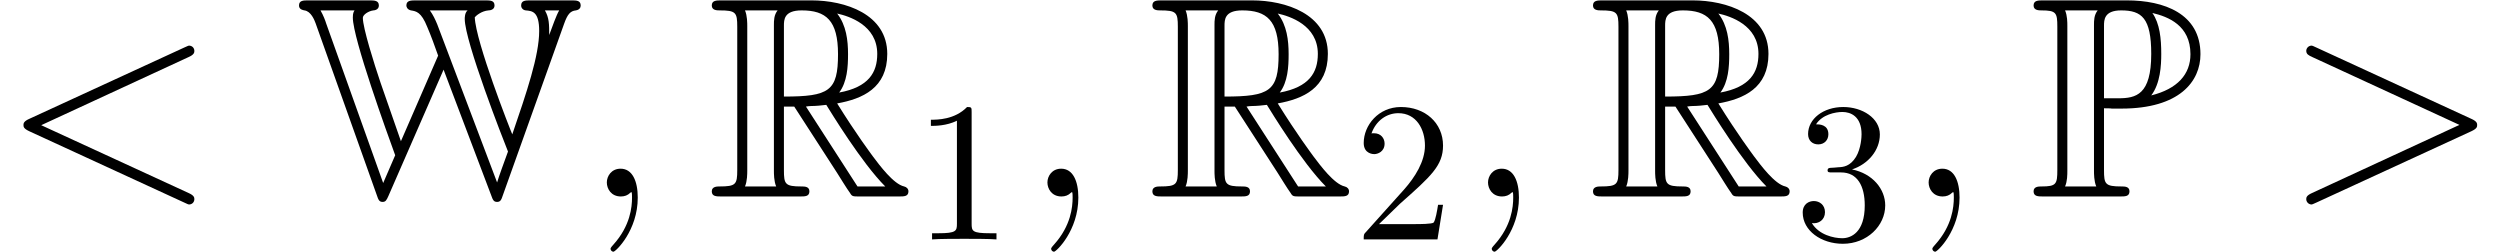 <?xml version='1.0' encoding='UTF-8'?>
<!-- This file was generated by dvisvgm 1.15.1 -->
<svg height='14.266pt' version='1.1' viewBox='-0.239 -0.237 141.573 14.266' width='141.573pt' xmlns='http://www.w3.org/2000/svg' xmlns:xlink='http://www.w3.org/1999/xlink'>
<defs>
<path d='M3.759 -4.419C3.816 -4.419 4.117 -4.419 4.146 -4.404H4.634C7.546 -4.404 8.593 -5.767 8.593 -7.13C8.593 -9.167 6.757 -9.827 4.906 -9.827H0.717C0.459 -9.827 0.23 -9.827 0.23 -9.569C0.23 -9.325 0.502 -9.325 0.617 -9.325C1.363 -9.325 1.42 -9.21 1.42 -8.507V-1.32C1.42 -0.617 1.363 -0.502 0.631 -0.502C0.488 -0.502 0.23 -0.502 0.23 -0.258C0.23 0 0.459 0 0.717 0H4.562C4.82 0 5.036 0 5.036 -0.258C5.036 -0.502 4.792 -0.502 4.634 -0.502C3.816 -0.502 3.759 -0.617 3.759 -1.32V-4.419ZM6.126 -5.064C6.585 -5.667 6.628 -6.571 6.628 -7.144C6.628 -7.905 6.556 -8.665 6.183 -9.196C6.972 -9.009 8.091 -8.579 8.091 -7.13C8.091 -6.126 7.446 -5.394 6.126 -5.064ZM3.759 -8.55C3.759 -8.837 3.759 -9.325 4.619 -9.325C5.652 -9.325 6.126 -8.938 6.126 -7.144C6.126 -5.093 5.365 -4.921 4.476 -4.921H3.759V-8.55ZM1.808 -0.502C1.922 -0.76 1.922 -1.105 1.922 -1.291V-8.536C1.922 -8.722 1.922 -9.067 1.808 -9.325H3.443C3.257 -9.095 3.257 -8.809 3.257 -8.593V-1.291C3.257 -1.148 3.257 -0.76 3.371 -0.502H1.808Z' id='g0-80'/>
<path d='M3.845 -4.505H4.361L6.513 -1.176C6.657 -0.947 7.001 -0.387 7.159 -0.172C7.259 0 7.302 0 7.632 0H9.612C9.87 0 10.085 0 10.085 -0.258C10.085 -0.373 9.999 -0.473 9.87 -0.502C9.339 -0.617 8.636 -1.564 8.292 -2.023C8.192 -2.166 7.474 -3.113 6.513 -4.663C7.79 -4.892 9.024 -5.437 9.024 -7.144C9.024 -9.139 6.915 -9.827 5.222 -9.827H0.717C0.459 -9.827 0.23 -9.827 0.23 -9.569C0.23 -9.325 0.502 -9.325 0.617 -9.325C1.435 -9.325 1.506 -9.225 1.506 -8.507V-1.32C1.506 -0.603 1.435 -0.502 0.617 -0.502C0.502 -0.502 0.23 -0.502 0.23 -0.258C0.23 0 0.459 0 0.717 0H4.648C4.906 0 5.122 0 5.122 -0.258C5.122 -0.502 4.878 -0.502 4.72 -0.502C3.902 -0.502 3.845 -0.617 3.845 -1.32V-4.505ZM6.614 -5.208C7.015 -5.738 7.058 -6.499 7.058 -7.13C7.058 -7.819 6.972 -8.579 6.513 -9.167C7.101 -9.038 8.522 -8.593 8.522 -7.144C8.522 -6.212 8.091 -5.48 6.614 -5.208ZM3.845 -8.55C3.845 -8.852 3.845 -9.325 4.734 -9.325C5.954 -9.325 6.556 -8.823 6.556 -7.13C6.556 -5.279 6.111 -5.007 3.845 -5.007V-8.55ZM1.894 -0.502C2.008 -0.76 2.008 -1.162 2.008 -1.291V-8.536C2.008 -8.679 2.008 -9.067 1.894 -9.325H3.529C3.343 -9.095 3.343 -8.809 3.343 -8.593V-1.291C3.343 -1.148 3.343 -0.76 3.457 -0.502H1.894ZM4.949 -4.505C5.05 -4.519 5.107 -4.533 5.222 -4.533C5.437 -4.533 5.753 -4.562 5.968 -4.591C6.183 -4.246 7.733 -1.693 8.923 -0.502H7.532L4.949 -4.505Z' id='g0-82'/>
<path d='M13.399 -8.651C13.572 -9.139 13.715 -9.296 13.988 -9.325C14.174 -9.354 14.231 -9.468 14.231 -9.569C14.231 -9.827 14.016 -9.827 13.758 -9.827H11.721C11.463 -9.827 11.247 -9.827 11.247 -9.569C11.247 -9.44 11.348 -9.339 11.477 -9.325C11.807 -9.296 12.151 -9.268 12.151 -8.292C12.151 -7.058 11.52 -5.208 10.803 -3.113C10.688 -3.371 8.966 -7.761 8.923 -8.981C8.981 -9.052 9.253 -9.296 9.612 -9.325C9.684 -9.325 9.913 -9.354 9.913 -9.569C9.913 -9.827 9.698 -9.827 9.44 -9.827H5.982C5.724 -9.827 5.495 -9.827 5.495 -9.569C5.495 -9.526 5.523 -9.368 5.724 -9.325C5.982 -9.282 6.241 -9.253 6.542 -8.493C6.728 -8.063 6.915 -7.546 7.087 -7.058L5.222 -2.769L4.203 -5.695C3.873 -6.671 3.314 -8.45 3.314 -8.952C3.314 -9.11 3.601 -9.296 3.845 -9.325C3.888 -9.325 4.117 -9.354 4.117 -9.569C4.117 -9.827 3.888 -9.827 3.63 -9.827H0.588C0.33 -9.827 0.115 -9.827 0.115 -9.569C0.115 -9.368 0.316 -9.339 0.387 -9.325C0.717 -9.282 0.889 -8.837 0.947 -8.679L4.017 -0.057C4.089 0.158 4.132 0.273 4.304 0.273C4.462 0.273 4.505 0.172 4.591 -0.014L7.36 -6.355L9.741 -0.072C9.827 0.172 9.87 0.273 10.042 0.273S10.258 0.158 10.329 -0.057L13.399 -8.651ZM13.155 -9.325C13.012 -9.095 12.811 -8.507 12.653 -8.091C12.653 -8.622 12.653 -8.952 12.438 -9.325H13.155ZM7.044 -8.622C6.944 -8.866 6.829 -9.11 6.671 -9.325H8.565C8.421 -9.21 8.421 -8.966 8.421 -8.895C8.421 -7.776 10.344 -2.855 10.588 -2.252C10.358 -1.621 10.157 -1.076 10.042 -0.703L7.044 -8.622ZM1.478 -8.665C1.435 -8.809 1.334 -9.081 1.191 -9.325H2.898C2.855 -9.253 2.812 -9.196 2.812 -8.966C2.812 -7.919 4.548 -3.127 4.935 -2.066L4.333 -0.674L1.478 -8.665Z' id='g0-87'/>
<path d='M2.798 0.057C2.798 -0.775 2.525 -1.392 1.937 -1.392C1.478 -1.392 1.248 -1.019 1.248 -0.703S1.463 0 1.951 0C2.138 0 2.295 -0.057 2.425 -0.187C2.453 -0.215 2.468 -0.215 2.482 -0.215C2.511 -0.215 2.511 -0.014 2.511 0.057C2.511 0.531 2.425 1.463 1.592 2.396C1.435 2.568 1.435 2.597 1.435 2.625C1.435 2.697 1.506 2.769 1.578 2.769C1.693 2.769 2.798 1.707 2.798 0.057Z' id='g1-59'/>
<path d='M9.454 -6.987C9.712 -7.101 9.741 -7.202 9.741 -7.288C9.741 -7.446 9.626 -7.56 9.468 -7.56C9.44 -7.56 9.425 -7.546 9.225 -7.46L1.463 -3.888C1.205 -3.773 1.176 -3.673 1.176 -3.587C1.176 -3.486 1.191 -3.4 1.463 -3.271L9.225 0.301C9.411 0.387 9.44 0.402 9.468 0.402C9.626 0.402 9.741 0.287 9.741 0.129C9.741 0.043 9.712 -0.057 9.454 -0.172L2.066 -3.572L9.454 -6.987Z' id='g1-60'/>
<path d='M9.454 -3.271C9.727 -3.4 9.741 -3.486 9.741 -3.587C9.741 -3.673 9.712 -3.773 9.454 -3.888L1.693 -7.46C1.506 -7.546 1.478 -7.56 1.449 -7.56C1.277 -7.56 1.176 -7.417 1.176 -7.302C1.176 -7.13 1.291 -7.073 1.478 -6.987L8.852 -3.587L1.463 -0.172C1.176 -0.043 1.176 0.057 1.176 0.143C1.176 0.258 1.277 0.402 1.449 0.402C1.478 0.402 1.492 0.387 1.693 0.301L9.454 -3.271Z' id='g1-62'/>
<path d='M2.929 -6.376C2.929 -6.615 2.929 -6.635 2.7 -6.635C2.082 -5.998 1.205 -5.998 0.887 -5.998V-5.689C1.086 -5.689 1.674 -5.689 2.192 -5.948V-0.787C2.192 -0.428 2.162 -0.309 1.265 -0.309H0.946V0C1.295 -0.03 2.162 -0.03 2.56 -0.03S3.826 -0.03 4.174 0V-0.309H3.856C2.959 -0.309 2.929 -0.418 2.929 -0.787V-6.376Z' id='g2-49'/>
<path d='M1.265 -0.767L2.321 -1.793C3.875 -3.168 4.473 -3.706 4.473 -4.702C4.473 -5.838 3.577 -6.635 2.361 -6.635C1.235 -6.635 0.498 -5.719 0.498 -4.832C0.498 -4.274 0.996 -4.274 1.026 -4.274C1.196 -4.274 1.544 -4.394 1.544 -4.802C1.544 -5.061 1.365 -5.32 1.016 -5.32C0.936 -5.32 0.917 -5.32 0.887 -5.31C1.116 -5.958 1.654 -6.326 2.232 -6.326C3.138 -6.326 3.567 -5.519 3.567 -4.702C3.567 -3.905 3.068 -3.118 2.521 -2.501L0.608 -0.369C0.498 -0.259 0.498 -0.239 0.498 0H4.194L4.473 -1.734H4.224C4.174 -1.435 4.105 -0.996 4.005 -0.847C3.935 -0.767 3.278 -0.767 3.059 -0.767H1.265Z' id='g2-50'/>
<path d='M2.889 -3.507C3.706 -3.776 4.284 -4.473 4.284 -5.26C4.284 -6.077 3.407 -6.635 2.451 -6.635C1.445 -6.635 0.687 -6.037 0.687 -5.28C0.687 -4.951 0.907 -4.762 1.196 -4.762C1.504 -4.762 1.704 -4.981 1.704 -5.27C1.704 -5.768 1.235 -5.768 1.086 -5.768C1.395 -6.257 2.052 -6.386 2.411 -6.386C2.819 -6.386 3.367 -6.167 3.367 -5.27C3.367 -5.151 3.347 -4.573 3.088 -4.135C2.79 -3.656 2.451 -3.626 2.202 -3.616C2.122 -3.606 1.883 -3.587 1.813 -3.587C1.734 -3.577 1.664 -3.567 1.664 -3.467C1.664 -3.357 1.734 -3.357 1.903 -3.357H2.341C3.158 -3.357 3.527 -2.68 3.527 -1.704C3.527 -0.349 2.839 -0.06 2.401 -0.06C1.973 -0.06 1.225 -0.229 0.877 -0.817C1.225 -0.767 1.534 -0.986 1.534 -1.365C1.534 -1.724 1.265 -1.923 0.976 -1.923C0.737 -1.923 0.418 -1.783 0.418 -1.345C0.418 -0.438 1.345 0.219 2.431 0.219C3.646 0.219 4.553 -0.687 4.553 -1.704C4.553 -2.521 3.925 -3.298 2.889 -3.507Z' id='g2-51'/>
</defs>
<g id='page1' transform='matrix(1.13 0 0 1.13 -63.986 -63.412)'>
<use x='56.413' xlink:href='#g1-60' y='65.753'/>
<use x='71.283' xlink:href='#g0-87' y='65.753'/>
<use x='85.576' xlink:href='#g1-59' y='65.753'/>
<use x='91.854' xlink:href='#g0-82' y='65.753'/>
<use x='102.177' xlink:href='#g2-49' y='67.905'/>
<use x='107.656' xlink:href='#g1-59' y='65.753'/>
<use x='113.934' xlink:href='#g0-82' y='65.753'/>
<use x='124.257' xlink:href='#g2-50' y='67.905'/>
<use x='129.736' xlink:href='#g1-59' y='65.753'/>
<use x='136.015' xlink:href='#g0-82' y='65.753'/>
<use x='146.337' xlink:href='#g2-51' y='67.905'/>
<use x='151.817' xlink:href='#g1-59' y='65.753'/>
<use x='158.095' xlink:href='#g0-80' y='65.753'/>
<use x='170.814' xlink:href='#g1-62' y='65.753'/>
</g>
</svg>
